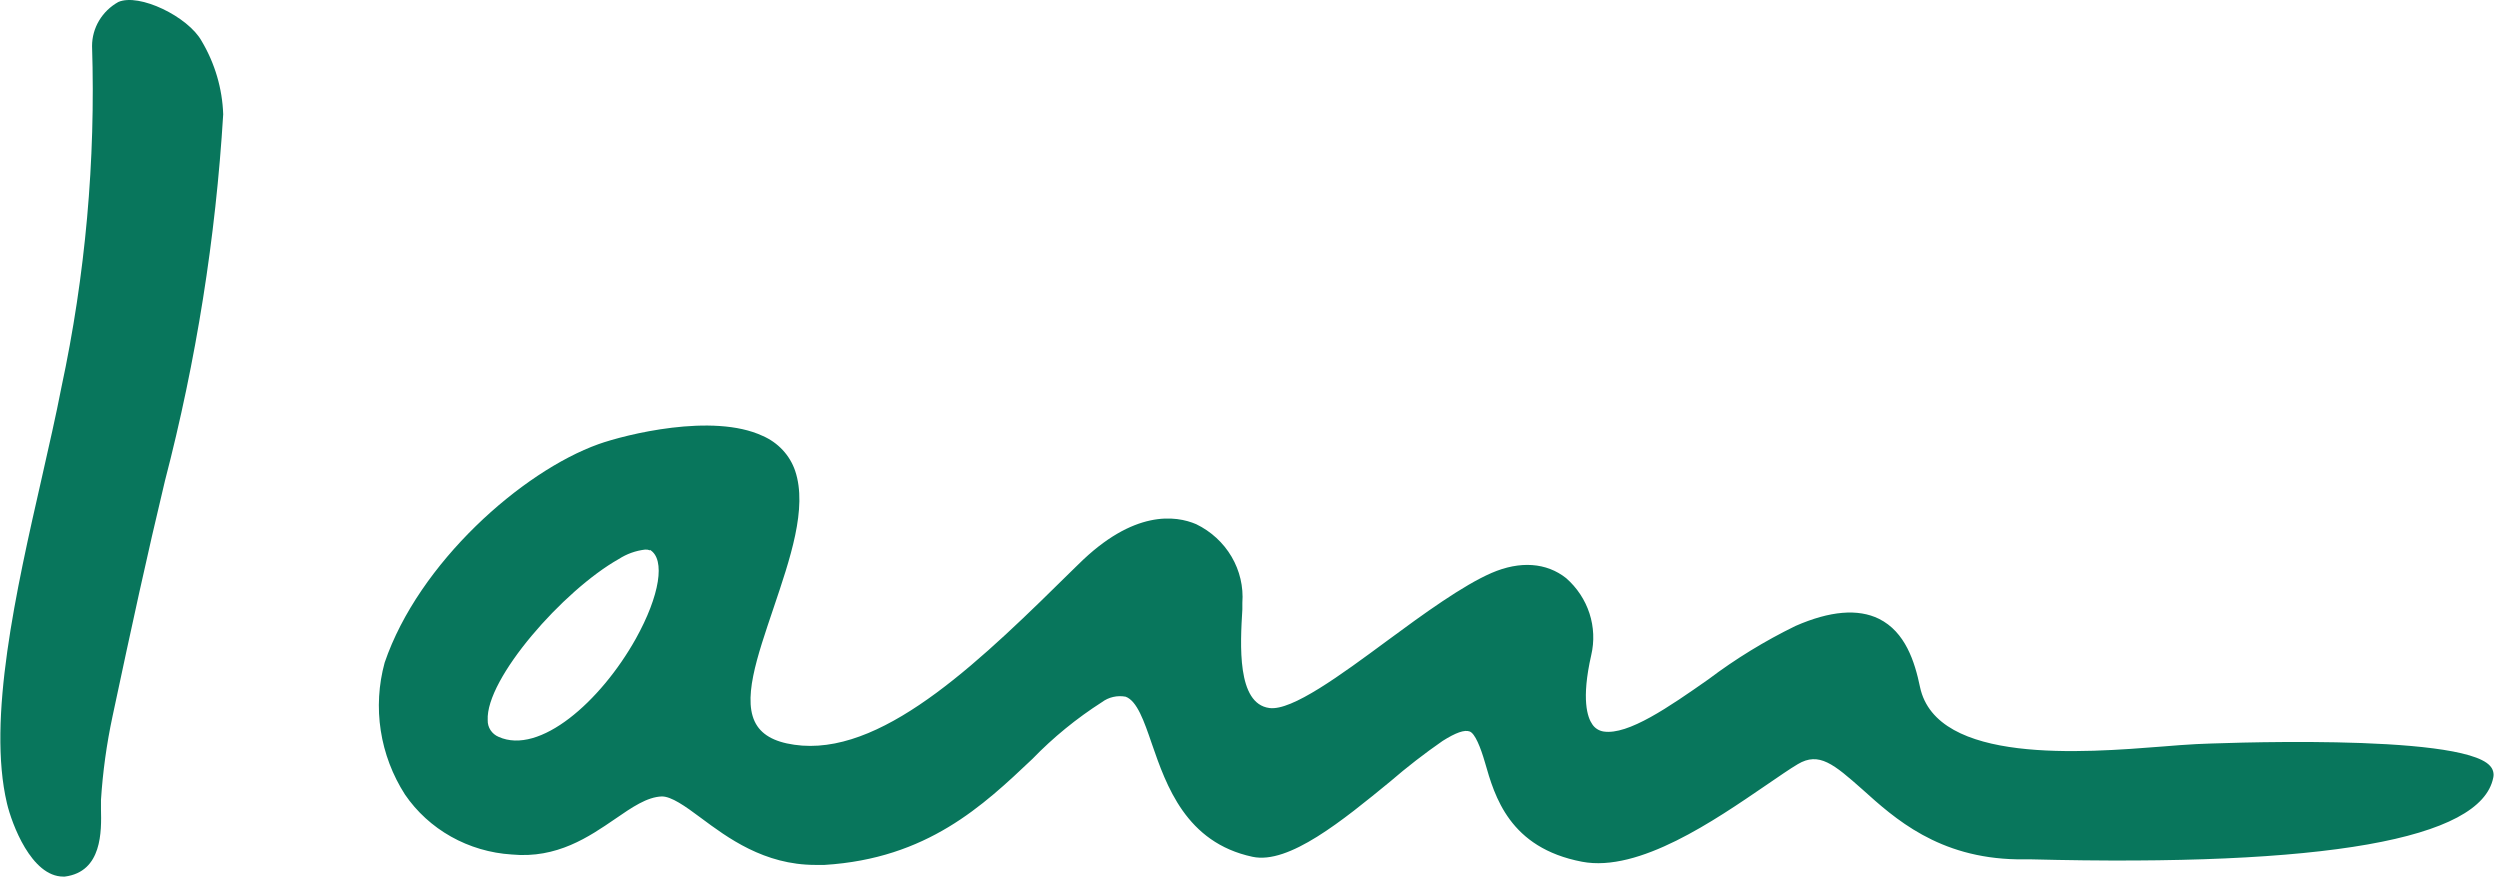<svg width="174" height="62" viewBox="0 0 174 62" fill="none" xmlns="http://www.w3.org/2000/svg">
<path d="M173.303 53.301C171.249 50.993 153.623 51.753 152.875 51.789C152.126 51.824 151.423 51.886 150.51 51.957C145.034 52.39 134.783 53.212 133.633 47.819C133.268 46.05 132.61 43.981 130.776 43.07C129.324 42.354 127.371 42.513 124.97 43.565C122.83 44.609 120.8 45.852 118.909 47.279C116.171 49.198 113.314 51.179 111.607 50.913C111.447 50.888 111.294 50.83 111.159 50.743C111.023 50.656 110.908 50.542 110.822 50.409C110.493 49.941 110.046 48.694 110.749 45.599C110.975 44.636 110.933 43.633 110.627 42.691C110.32 41.749 109.761 40.903 109.005 40.24C107.636 39.153 105.792 39.02 103.811 39.878C101.831 40.736 99.101 42.708 96.564 44.582C93.296 46.996 89.909 49.49 88.349 49.278C86.076 48.977 86.322 44.856 86.468 42.407V41.956C86.551 40.838 86.29 39.721 85.718 38.747C85.147 37.773 84.289 36.985 83.255 36.483C81.849 35.881 78.91 35.448 75.04 39.294L74.812 39.515C68.422 45.811 61.813 52.319 55.834 51.895C54.274 51.771 53.251 51.329 52.713 50.542C51.562 48.853 52.713 45.67 53.844 42.301C54.976 38.932 56.218 35.368 55.342 32.769C55.16 32.233 54.865 31.739 54.475 31.321C54.085 30.902 53.609 30.567 53.078 30.337C49.618 28.719 43.521 30.248 41.659 30.912C36.346 32.813 29.144 39.162 26.771 46.121C26.349 47.663 26.258 49.273 26.501 50.851C26.744 52.43 27.317 53.943 28.186 55.299C29.008 56.503 30.106 57.506 31.395 58.23C32.684 58.954 34.129 59.38 35.616 59.473C38.774 59.773 41.001 58.235 42.8 57.006C43.995 56.183 45.036 55.467 46.067 55.432C46.725 55.432 47.674 56.095 48.76 56.908C50.641 58.306 53.178 60.198 56.756 60.198H57.386C64.534 59.756 68.422 56.069 71.854 52.823C73.302 51.327 74.926 50.001 76.692 48.871C76.924 48.697 77.191 48.573 77.476 48.508C77.761 48.442 78.057 48.436 78.344 48.49C79.138 48.782 79.622 50.171 80.17 51.771C81.174 54.671 82.543 58.642 87.171 59.632C89.7 60.18 93.451 57.103 96.755 54.397C97.92 53.392 99.139 52.447 100.407 51.568C101.319 50.993 101.931 50.772 102.296 50.913C102.661 51.055 103.045 52.001 103.355 53.071C104.03 55.432 105.053 59.013 110.11 59.977C114.08 60.737 119.366 57.077 122.889 54.671C123.802 54.052 124.569 53.513 125.125 53.186C126.604 52.302 127.636 53.186 129.635 54.954C131.862 56.962 134.911 59.712 140.387 59.809H141.3C161.82 60.331 172.682 58.421 173.531 54.123C173.564 53.978 173.56 53.828 173.52 53.685C173.481 53.542 173.406 53.41 173.303 53.301ZM45.237 38.269C46.332 38.923 45.921 41.461 44.251 44.458C41.795 48.844 37.551 52.567 34.703 51.285C34.471 51.187 34.276 51.025 34.14 50.818C34.005 50.612 33.937 50.371 33.945 50.126C33.79 47.253 39.194 41.089 43.073 38.905C43.62 38.551 44.246 38.327 44.899 38.251C45.014 38.243 45.13 38.261 45.237 38.304V38.269Z" fill="#08765C"/>
<path d="M8.232 0.14C7.678 0.45 7.217 0.896 6.897 1.433C6.577 1.97 6.408 2.579 6.407 3.199C6.661 11.179 5.944 19.16 4.271 26.977C3.897 28.913 3.413 31.018 2.911 33.246C1.113 41.134 -0.896 50.064 0.483 55.909C0.821 57.342 2.181 61.011 4.408 61.011H4.508C7.128 60.675 7.064 57.837 7.028 56.307C7.028 56.069 7.028 55.856 7.028 55.679C7.153 53.724 7.421 51.78 7.831 49.861C9.173 43.547 10.25 38.596 11.482 33.458C13.655 25.1 15.012 16.561 15.535 7.957C15.474 6.166 14.96 4.417 14.038 2.863C13.089 1.148 9.675 -0.497 8.232 0.14Z" fill="#08765C"/>
</svg>
